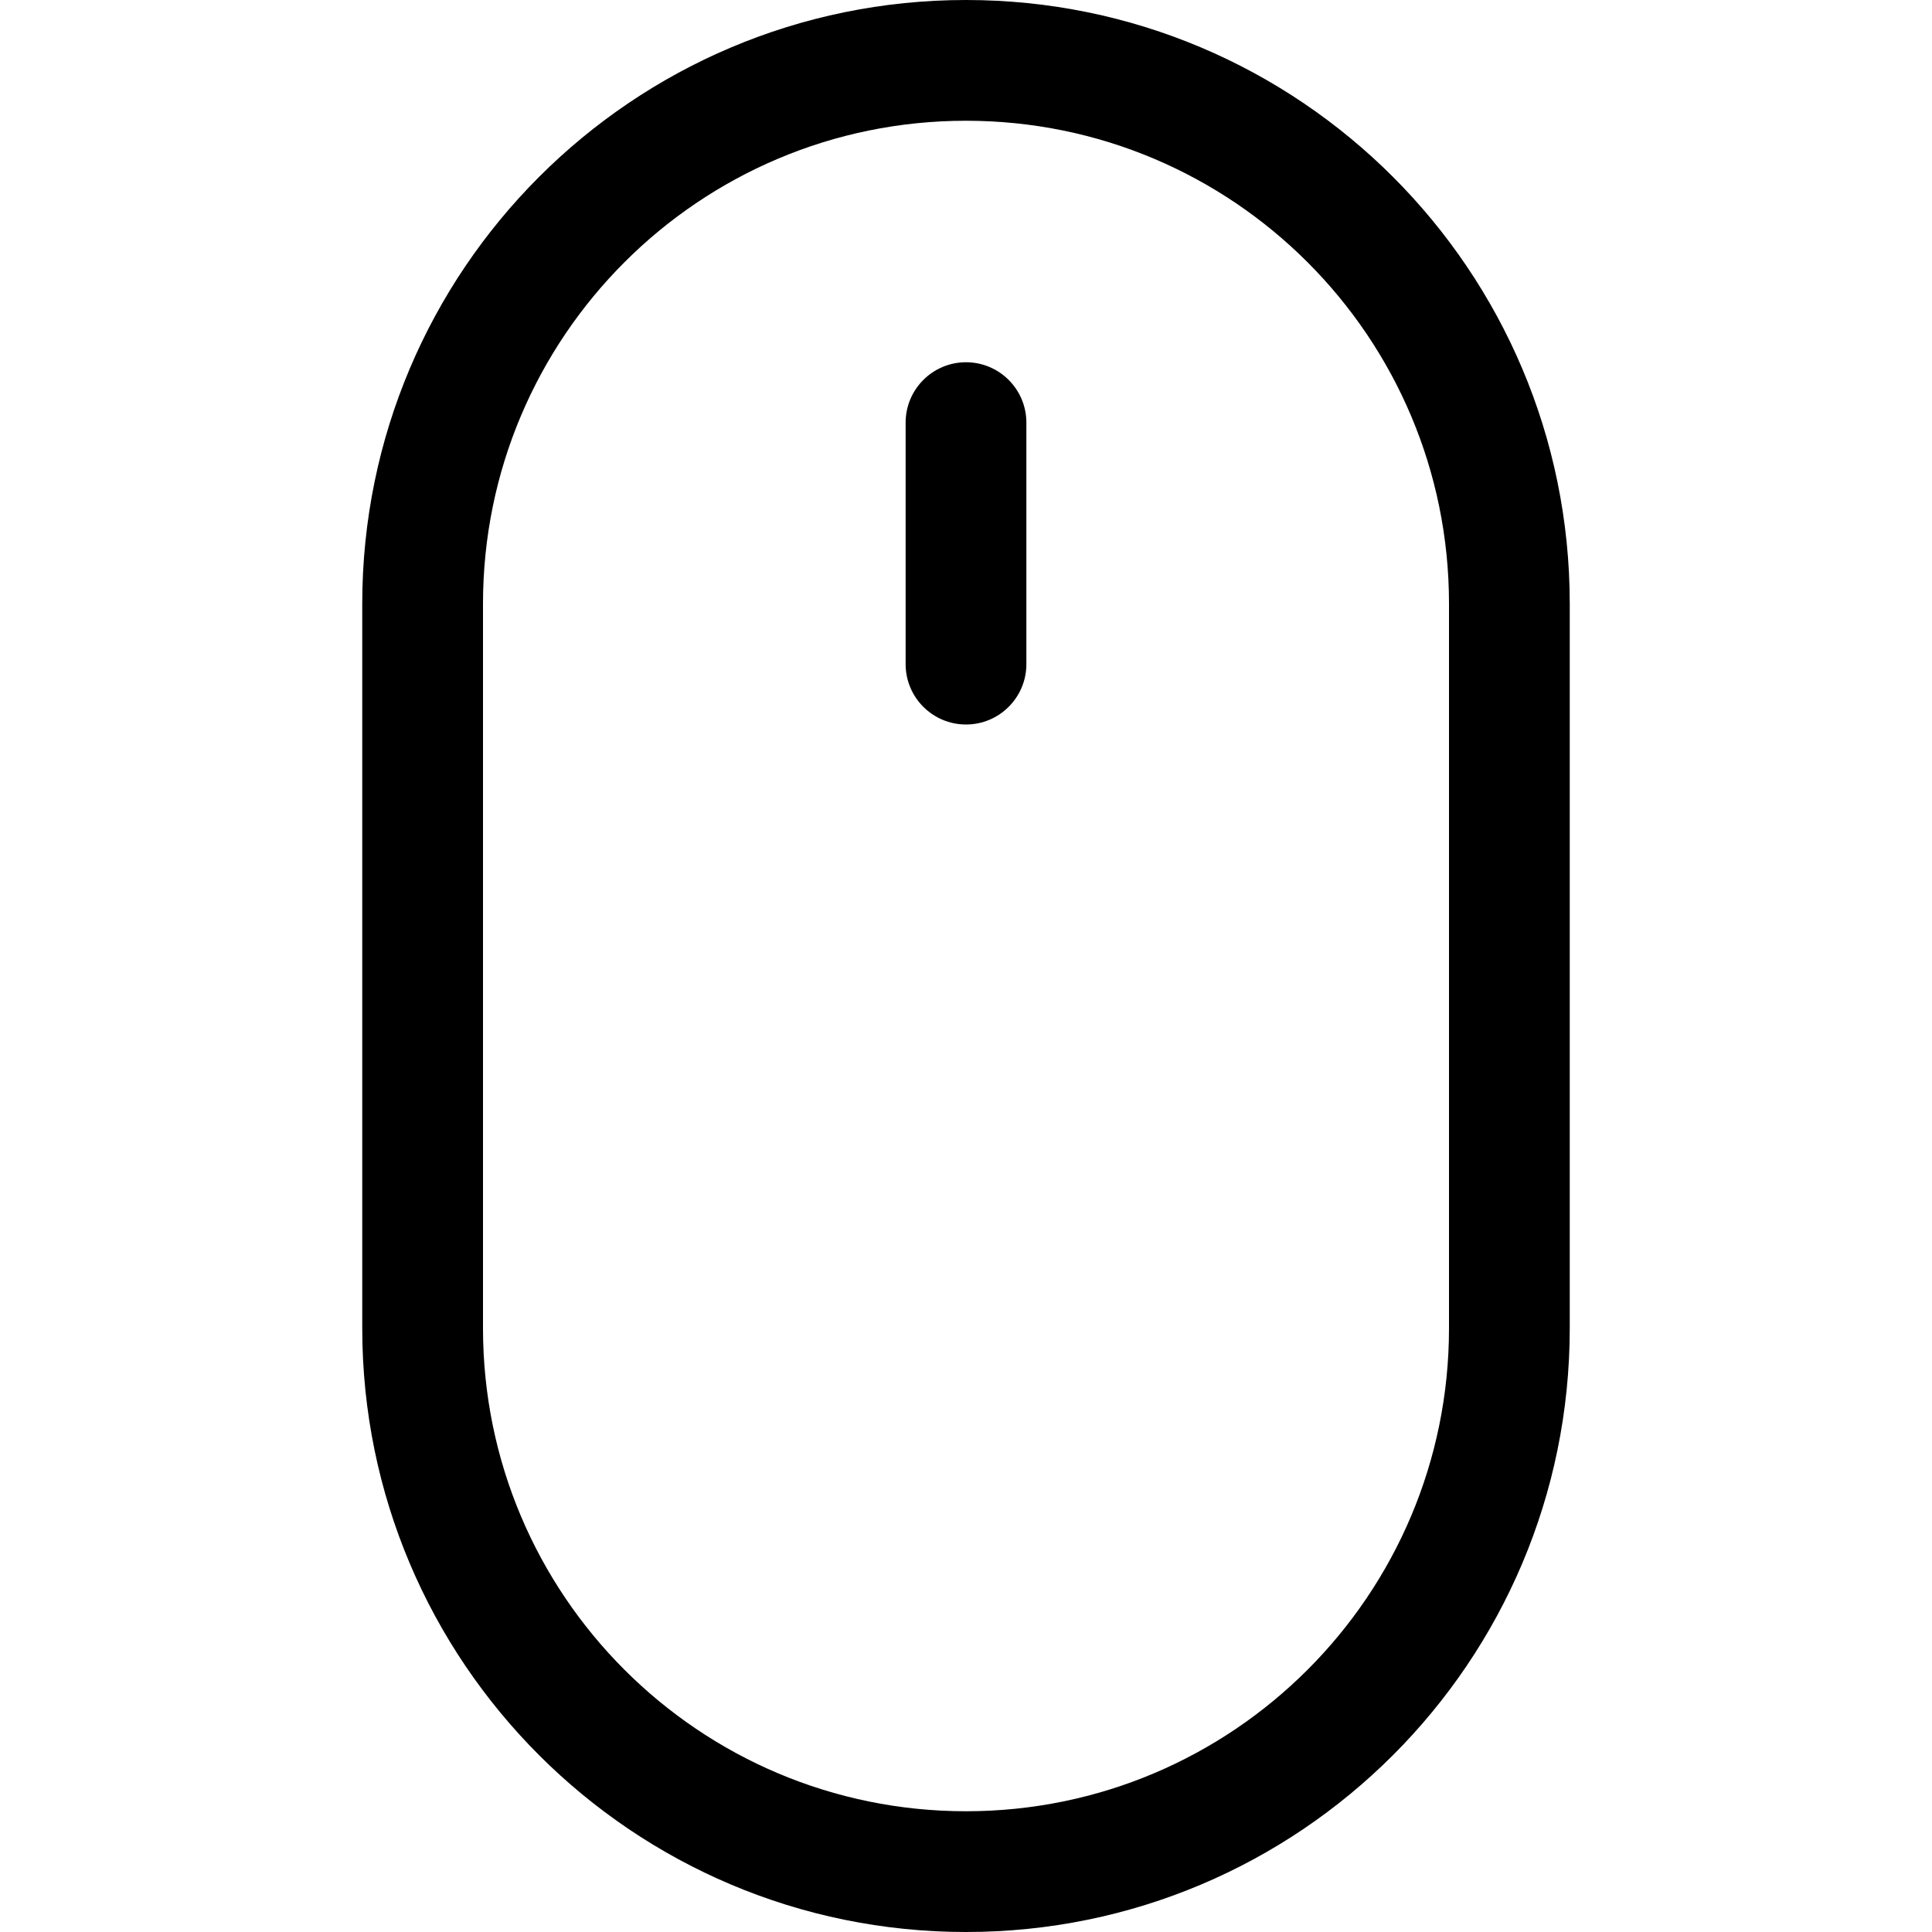 <?xml version="1.0" encoding="utf-8"?>
<!-- Generator: Adobe Illustrator 16.0.0, SVG Export Plug-In . SVG Version: 6.00 Build 0)  -->
<!DOCTYPE svg PUBLIC "-//W3C//DTD SVG 1.1//EN" "http://www.w3.org/Graphics/SVG/1.1/DTD/svg11.dtd">
<svg version="1.1" id="Warstwa_1" xmlns="http://www.w3.org/2000/svg" xmlns:xlink="http://www.w3.org/1999/xlink" x="0px" y="0px"
	 width="16px" height="16px" viewBox="0 0 16 16" enable-background="new 0 0 16 16" xml:space="preserve">
<path id="mouse" d="M12,11c0,2.209-1.791,4-4,4s-4-1.791-4-4V5c0-2.209,1.791-4,4-4s4,1.791,4,4V11z M8,0C5.239,0,3,2.239,3,5v6
	c0,2.762,2.239,5,5,5c2.762,0,5-2.238,5-5V5C13,2.239,10.762,0,8,0z"/>
<path id="scroll" d="M8,3c0.276,0,0.5,0.224,0.5,0.5v2C8.5,5.776,8.276,6,8,6S7.5,5.776,7.5,5.5v-2C7.5,3.224,7.724,3,8,3z"/>
</svg>
